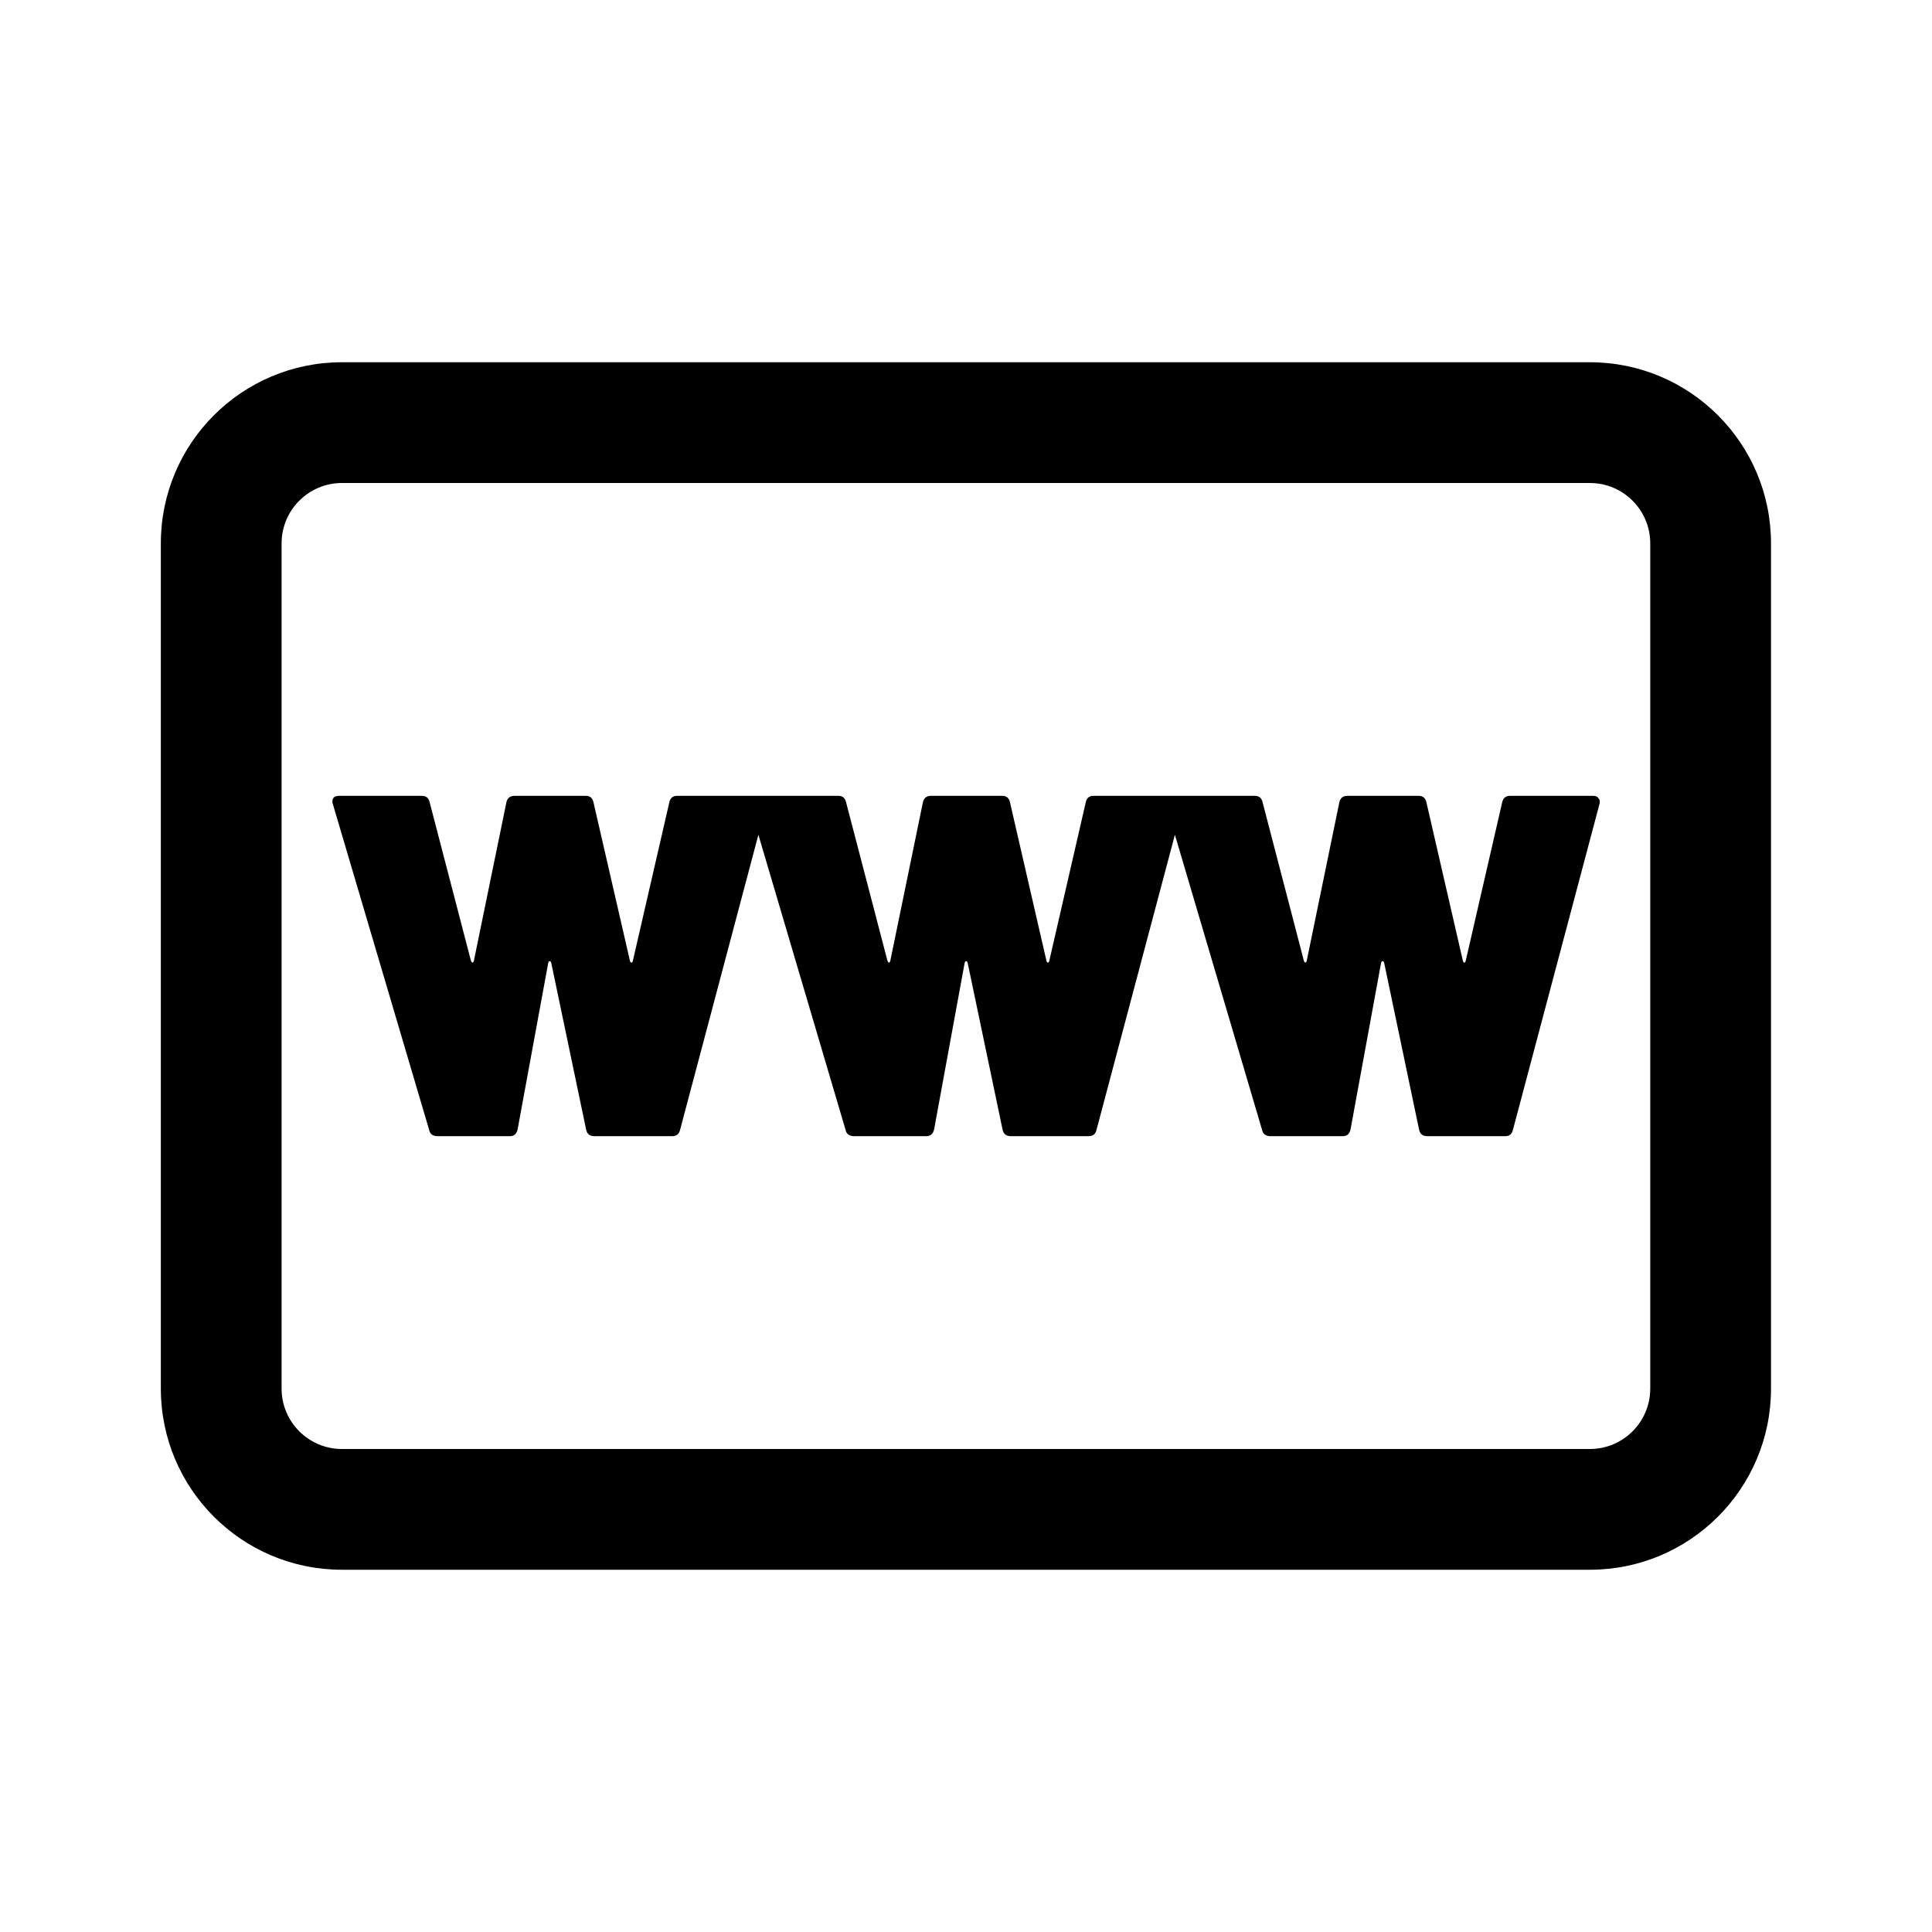 <svg width="24" height="24" viewBox="0 0 24 24" fill="none" xmlns="http://www.w3.org/2000/svg">
<path d="M15.714 14.096C15.734 14.108 15.756 14.114 15.78 14.114H16.68C16.733 14.114 16.765 14.086 16.777 14.029L17.157 11.958C17.162 11.946 17.168 11.94 17.176 11.94C17.184 11.94 17.19 11.946 17.194 11.958L17.629 14.036C17.641 14.088 17.675 14.114 17.731 14.114H18.698C18.75 14.114 18.782 14.088 18.794 14.036L19.869 9.989C19.878 9.956 19.873 9.932 19.857 9.916C19.845 9.896 19.823 9.886 19.791 9.886H18.758C18.706 9.886 18.674 9.912 18.661 9.965L18.208 11.934C18.204 11.95 18.198 11.958 18.19 11.958C18.182 11.958 18.176 11.95 18.172 11.934L17.719 9.965C17.707 9.912 17.675 9.886 17.622 9.886H16.741C16.684 9.886 16.65 9.912 16.638 9.965L16.233 11.934C16.229 11.95 16.223 11.958 16.215 11.958C16.207 11.954 16.201 11.946 16.197 11.934L15.684 9.965C15.672 9.912 15.639 9.886 15.587 9.886H13.585C13.532 9.886 13.5 9.912 13.488 9.965L13.035 11.934C13.031 11.95 13.025 11.958 13.017 11.958C13.009 11.958 13.003 11.95 12.999 11.934L12.546 9.965C12.534 9.912 12.502 9.886 12.449 9.886H11.567C11.511 9.886 11.477 9.912 11.465 9.965L11.06 11.934C11.056 11.95 11.05 11.958 11.042 11.958C11.034 11.954 11.028 11.946 11.024 11.934L10.51 9.965C10.498 9.912 10.466 9.886 10.414 9.886H8.411C8.359 9.886 8.327 9.912 8.315 9.965L7.862 11.934C7.858 11.95 7.852 11.958 7.844 11.958C7.835 11.958 7.829 11.95 7.825 11.934L7.372 9.965C7.36 9.912 7.328 9.886 7.276 9.886H6.394C6.338 9.886 6.303 9.912 6.291 9.965L5.887 11.934C5.883 11.95 5.876 11.958 5.868 11.958C5.86 11.954 5.854 11.946 5.85 11.934L5.337 9.965C5.325 9.912 5.293 9.886 5.24 9.886H4.213C4.157 9.886 4.129 9.91 4.129 9.958C4.129 9.971 4.131 9.981 4.135 9.989L5.331 14.036C5.335 14.06 5.347 14.08 5.367 14.096C5.387 14.108 5.409 14.114 5.434 14.114H6.334C6.386 14.114 6.418 14.086 6.43 14.029L6.811 11.958C6.815 11.946 6.821 11.94 6.829 11.94C6.837 11.94 6.843 11.946 6.847 11.958L7.282 14.036C7.294 14.088 7.328 14.114 7.384 14.114H8.351C8.403 14.114 8.435 14.088 8.448 14.036L9.421 10.37L10.504 14.036C10.508 14.06 10.52 14.08 10.54 14.096C10.561 14.108 10.583 14.114 10.607 14.114H11.507C11.559 14.114 11.591 14.086 11.604 14.029L11.984 11.958C11.988 11.946 11.994 11.94 12.002 11.94C12.01 11.94 12.016 11.946 12.02 11.958L12.455 14.036C12.467 14.088 12.502 14.114 12.558 14.114H13.524C13.577 14.114 13.609 14.088 13.621 14.036L14.595 10.37L15.678 14.036C15.682 14.06 15.694 14.08 15.714 14.096Z" fill="currentColor"/>
<path fill-rule="evenodd" clip-rule="evenodd" d="M4.248 4.5C3.005 4.5 1.998 5.507 1.998 6.75V17.25C1.998 18.493 3.005 19.5 4.248 19.5H19.75C20.992 19.5 22 18.493 22 17.25L22 6.75C22 5.507 20.992 4.5 19.75 4.5H4.248ZM3.498 6.75C3.498 6.336 3.834 6 4.248 6H19.75C20.164 6 20.5 6.336 20.5 6.75L20.5 17.25C20.5 17.664 20.164 18 19.75 18H4.248C3.834 18 3.498 17.664 3.498 17.25V6.75Z" fill="currentColor"/>
</svg>
